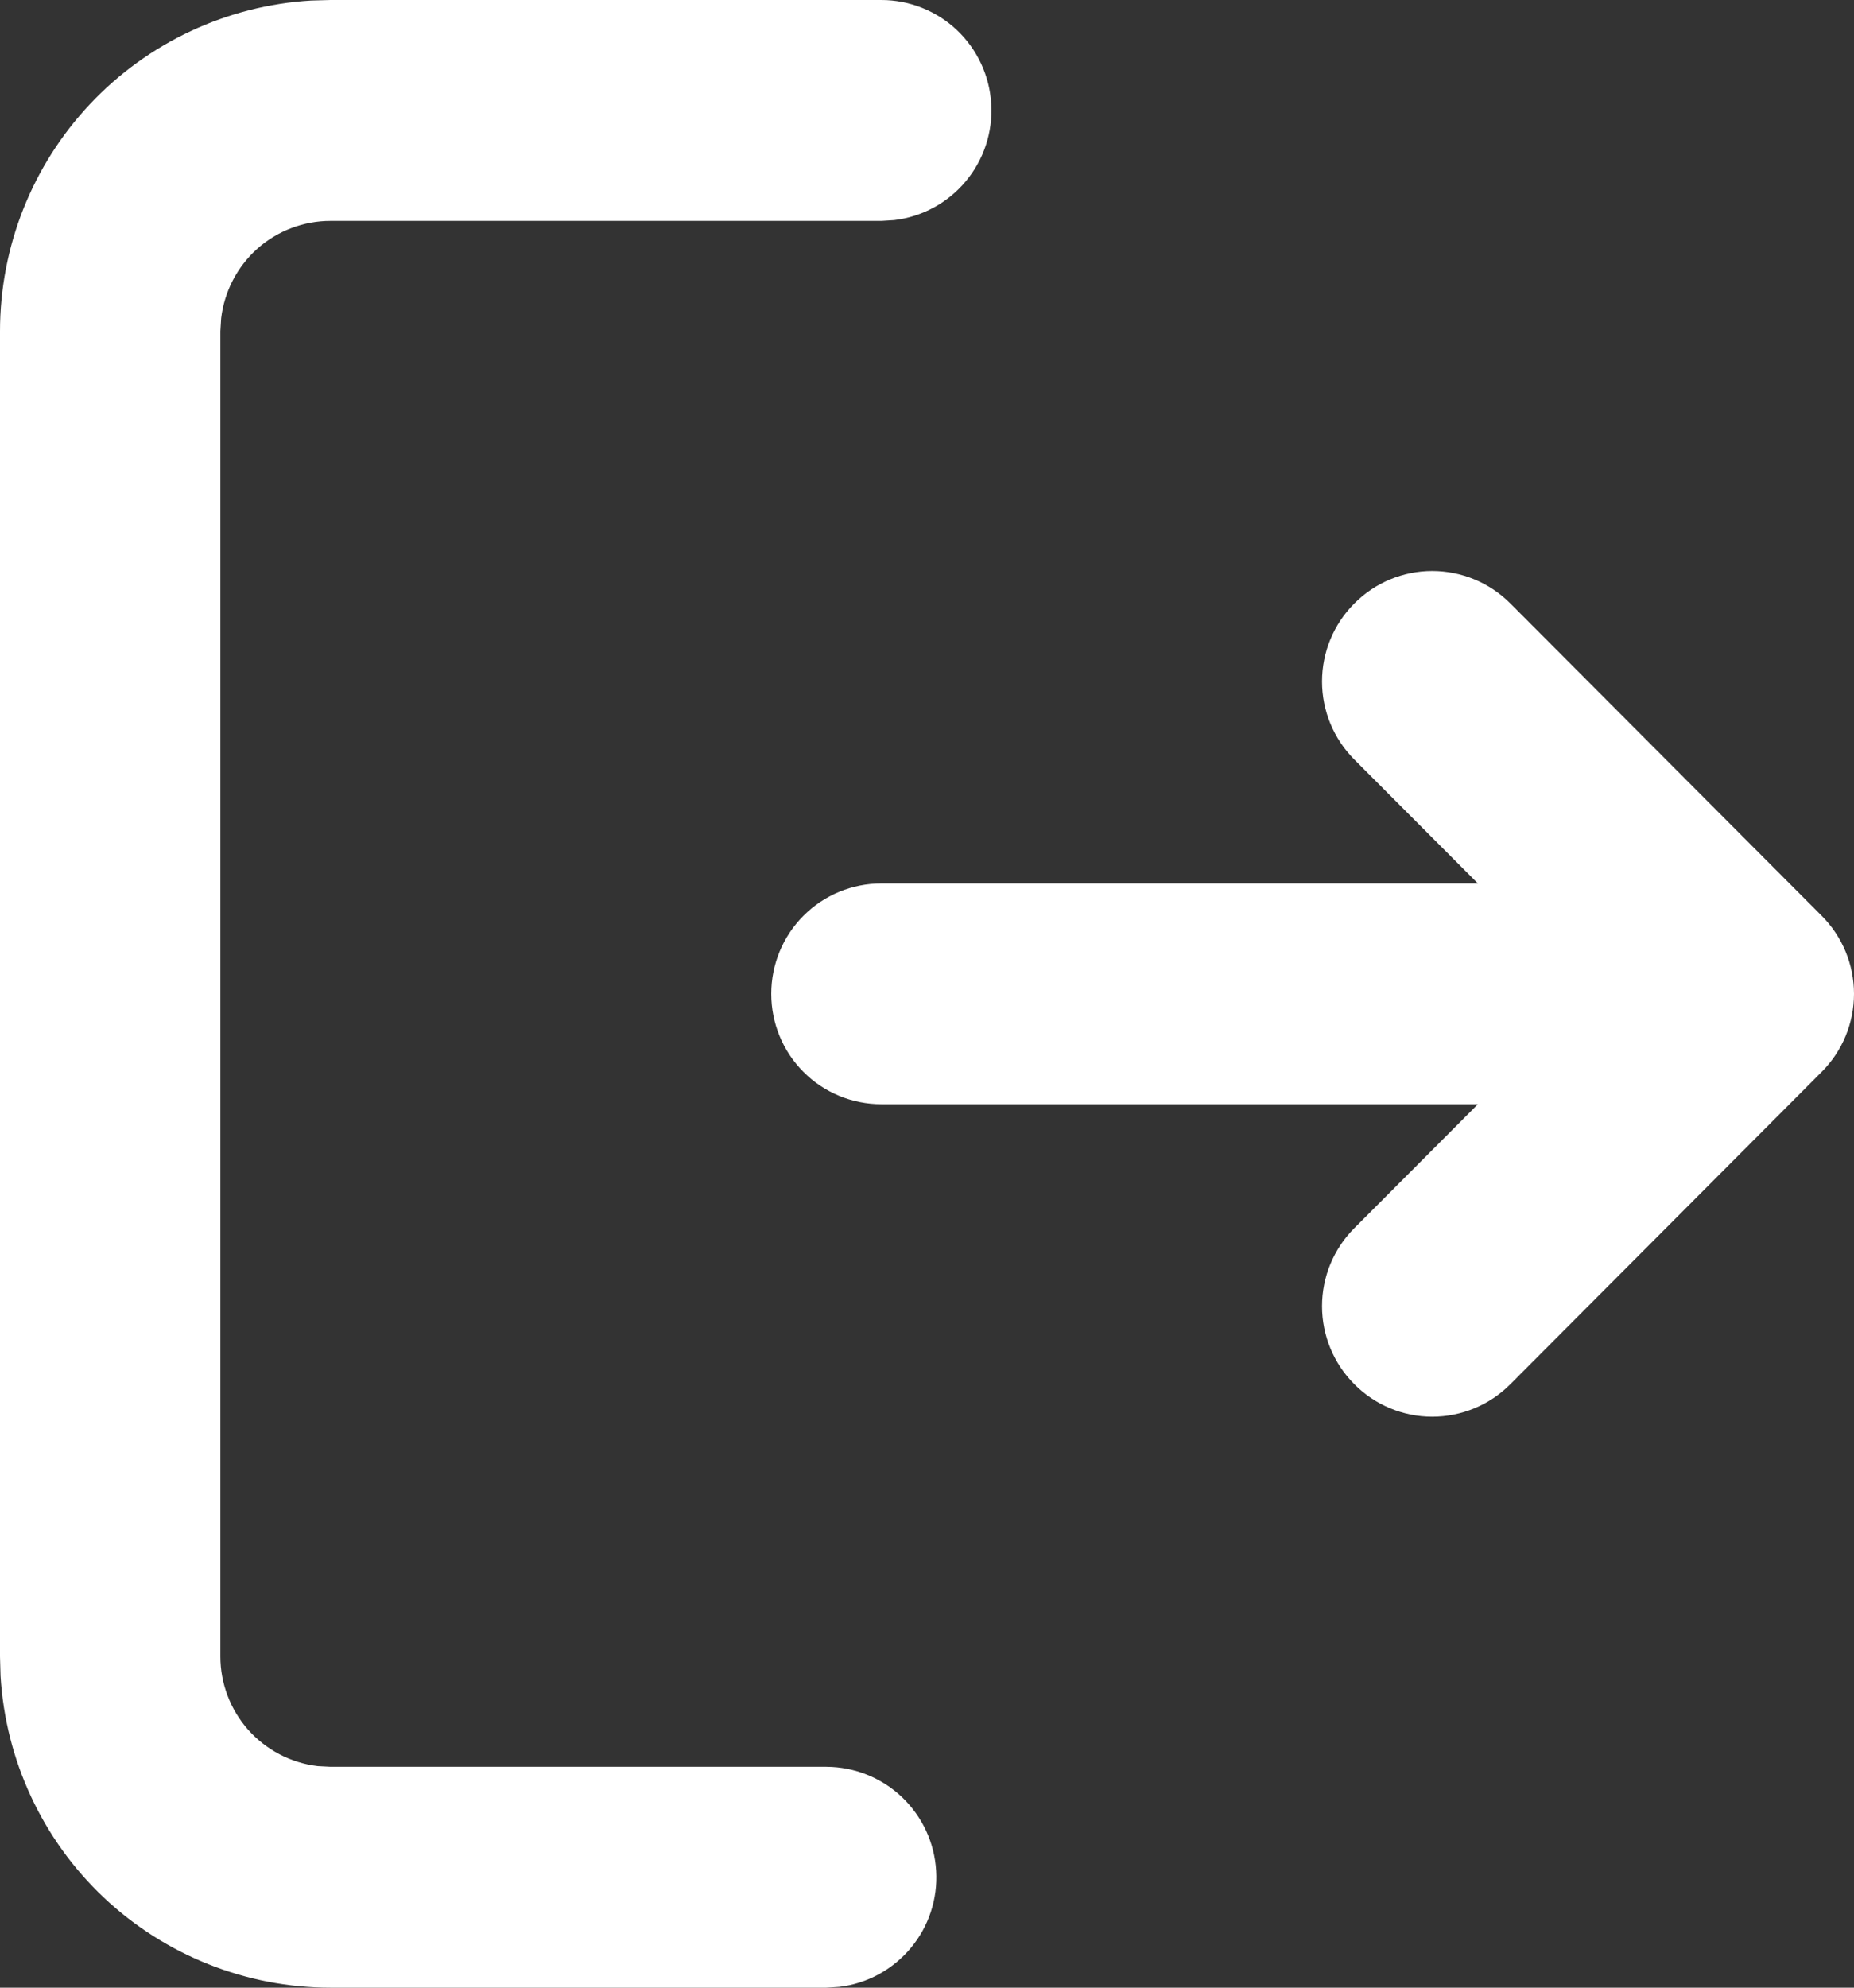 <svg width="14" height="15" viewBox="0 0 14 15" fill="none" xmlns="http://www.w3.org/2000/svg">
<rect x="0" y="0" width="14" height="15" fill="#333333" stroke="none"/>
<path d="M6.656 0C6.868 0 7.072 0.082 7.226 0.227C7.38 0.373 7.473 0.572 7.485 0.784C7.498 0.997 7.429 1.205 7.293 1.368C7.157 1.531 6.964 1.636 6.753 1.661L6.656 1.667H2.496C2.292 1.667 2.095 1.742 1.943 1.877C1.791 2.013 1.694 2.2 1.67 2.402L1.664 2.5V12.5C1.664 12.704 1.739 12.901 1.874 13.054C2.01 13.206 2.196 13.304 2.399 13.328L2.496 13.333H6.24C6.452 13.334 6.656 13.415 6.81 13.561C6.964 13.707 7.057 13.906 7.069 14.118C7.082 14.33 7.013 14.539 6.877 14.701C6.741 14.864 6.548 14.969 6.337 14.994L6.24 15H2.496C1.859 15 1.247 14.756 0.783 14.319C0.32 13.882 0.042 13.283 0.004 12.647L3.87729e-09 12.5V2.5C-3.54595e-05 1.862 0.243 1.249 0.68 0.785C1.117 0.321 1.714 0.042 2.349 0.004L2.496 0H6.656ZM11.404 4.553L13.756 6.911C13.912 7.067 14 7.279 14 7.5C14 7.721 13.912 7.933 13.756 8.089L11.404 10.447C11.248 10.603 11.036 10.691 10.815 10.691C10.595 10.691 10.383 10.603 10.227 10.446C10.071 10.29 9.983 10.078 9.983 9.857C9.983 9.636 10.071 9.424 10.227 9.268L11.16 8.333H6.656C6.435 8.333 6.223 8.246 6.067 8.089C5.911 7.933 5.824 7.721 5.824 7.5C5.824 7.279 5.911 7.067 6.067 6.911C6.223 6.754 6.435 6.667 6.656 6.667H11.16L10.227 5.732C10.071 5.576 9.983 5.364 9.983 5.143C9.983 4.922 10.071 4.71 10.227 4.554C10.383 4.397 10.595 4.309 10.815 4.309C11.036 4.309 11.248 4.397 11.404 4.553Z" fill="white"/>
</svg>
